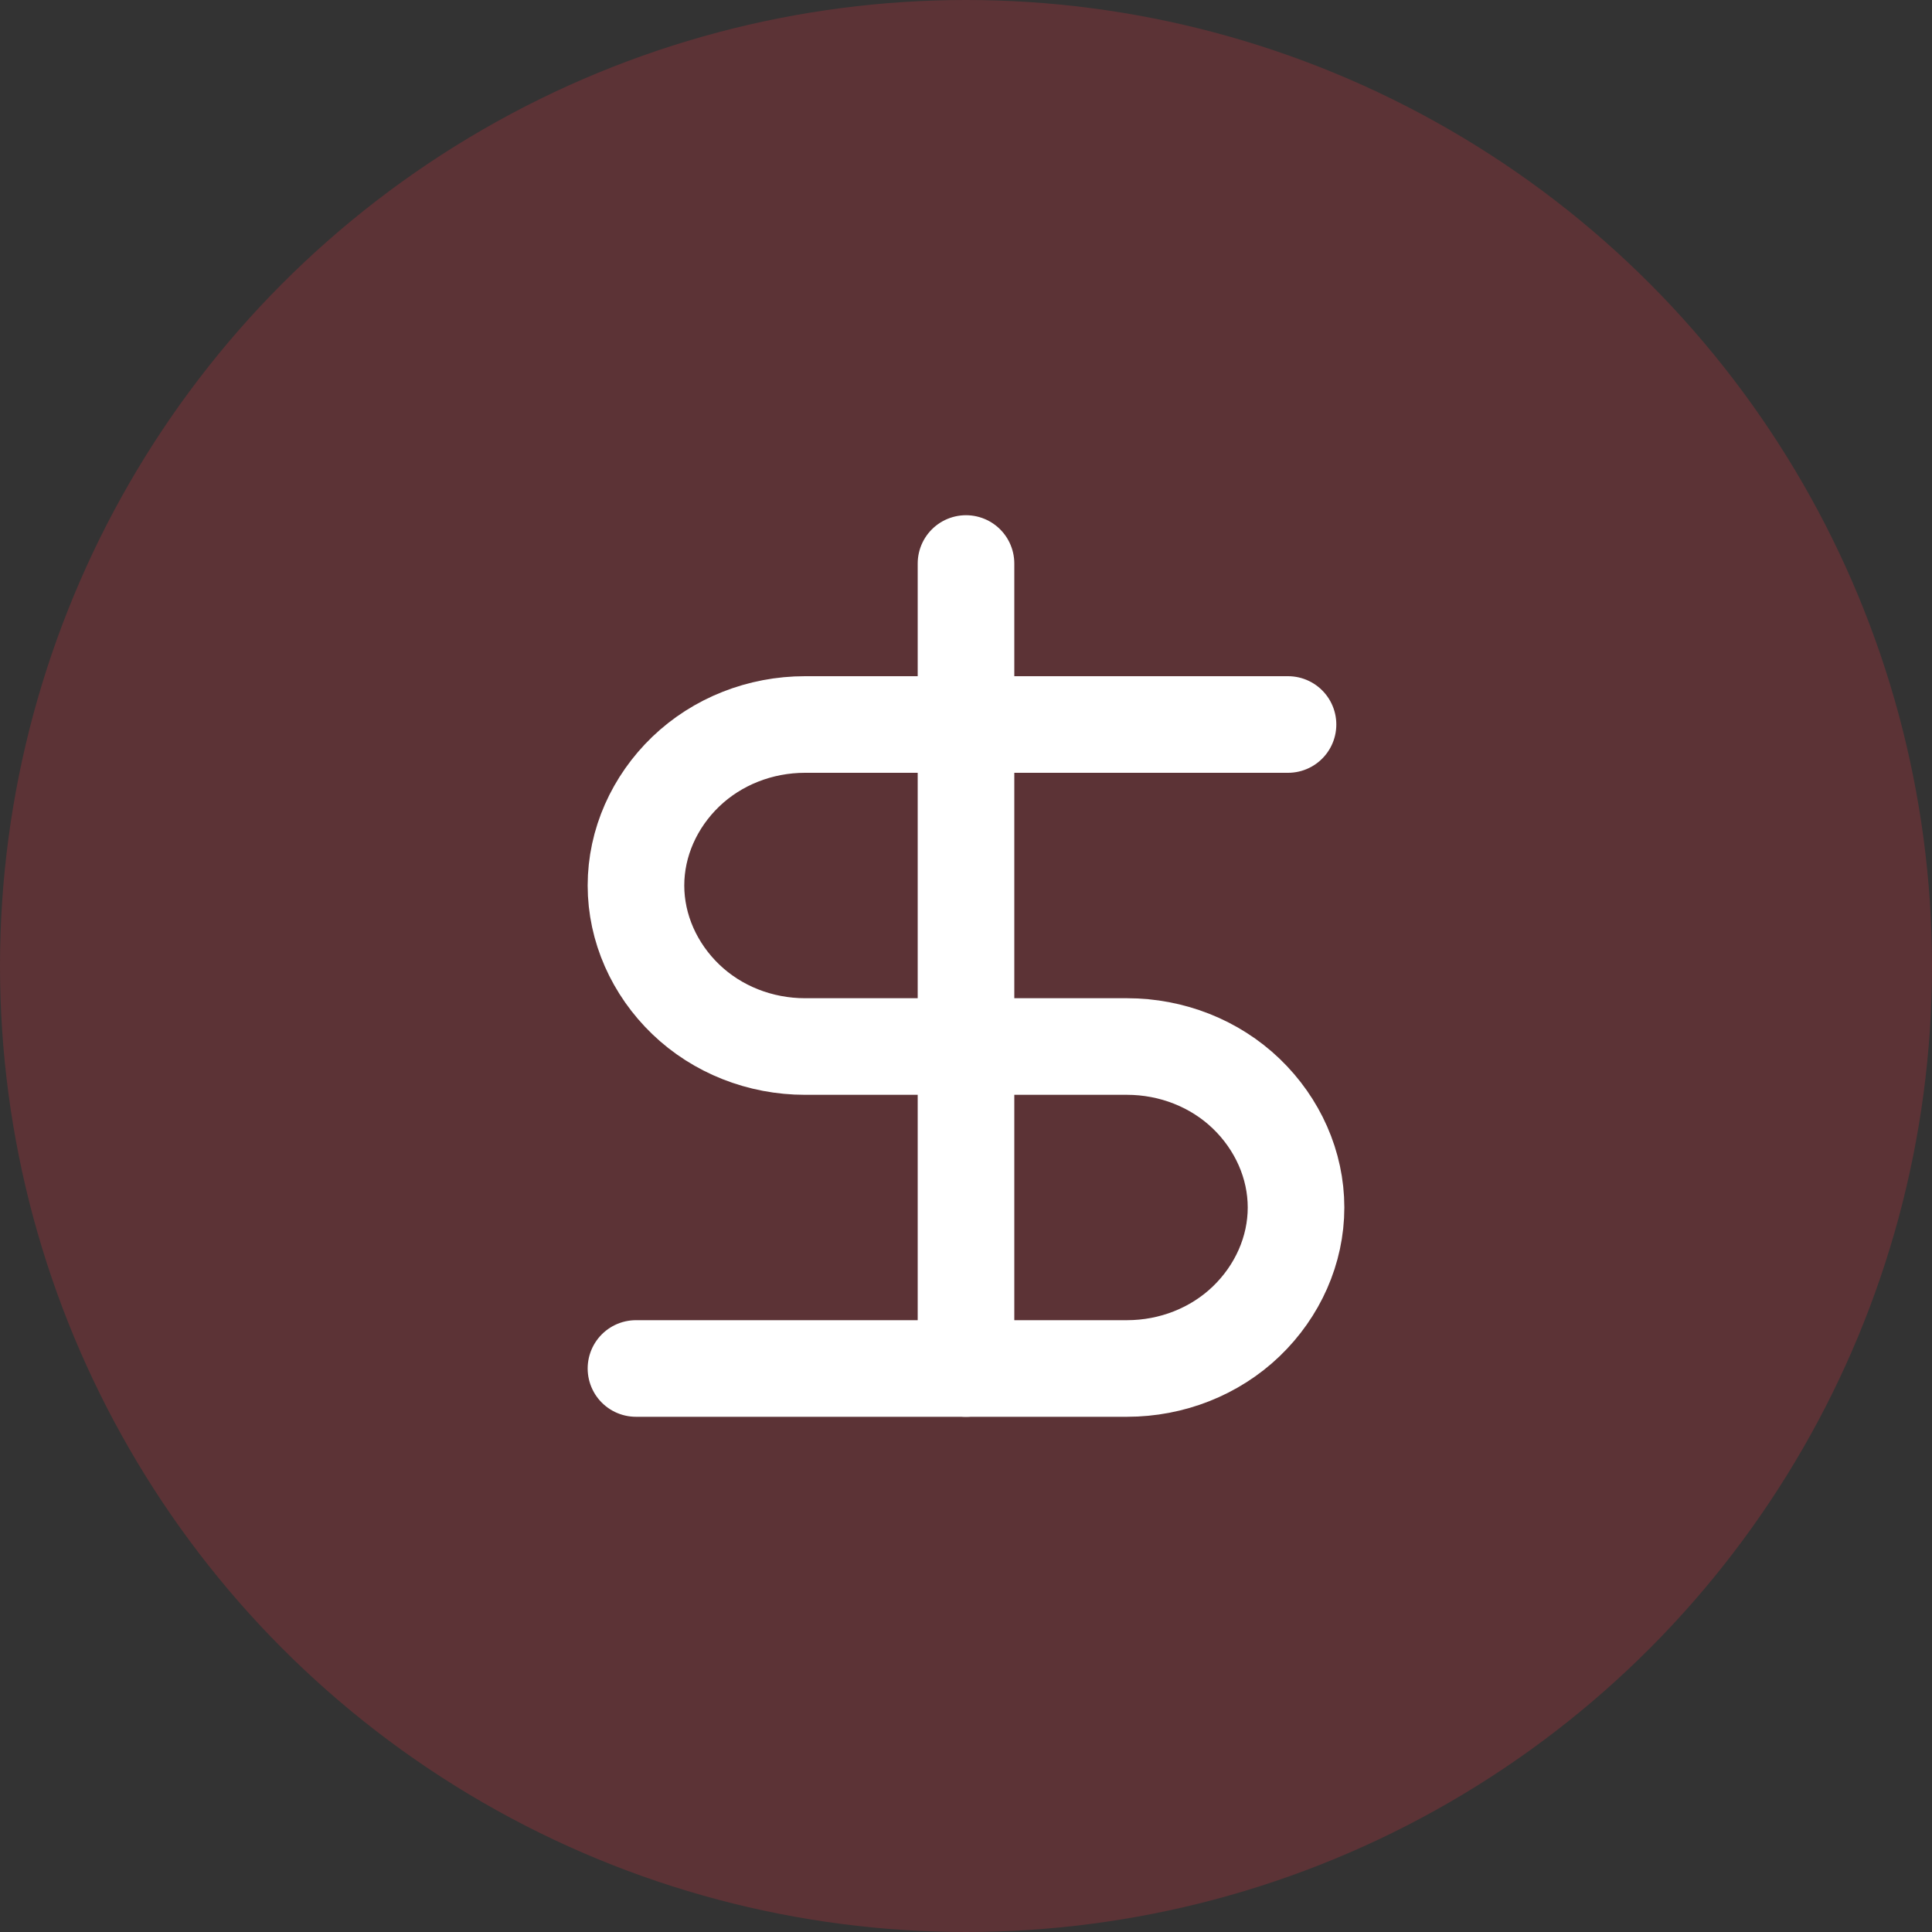 <svg width="40" height="40" viewBox="0 0 40 40" fill="none" xmlns="http://www.w3.org/2000/svg">
<rect x="0" y="0" width="40" height="40" fill="#333333" stroke="none"/>
<circle cx="20" cy="20" r="20" fill="#FF3241" fill-opacity="0.2"/>
<path d="M20 11.667V28.333" stroke="white" stroke-width="2" stroke-linecap="round" stroke-linejoin="round"/>
<path d="M26.667 15H16.667C15.738 15 14.849 15.351 14.198 15.976C13.548 16.601 13.167 17.449 13.167 18.333C13.167 19.217 13.548 20.065 14.198 20.69C14.849 21.316 15.738 21.667 16.667 21.667H23.333C24.262 21.667 25.151 22.018 25.802 22.643C26.452 23.268 26.833 24.116 26.833 25C26.833 25.884 26.452 26.732 25.802 27.357C25.151 27.982 24.262 28.333 23.333 28.333H13.167" stroke="white" stroke-width="2" stroke-linecap="round" stroke-linejoin="round"/>
</svg>
